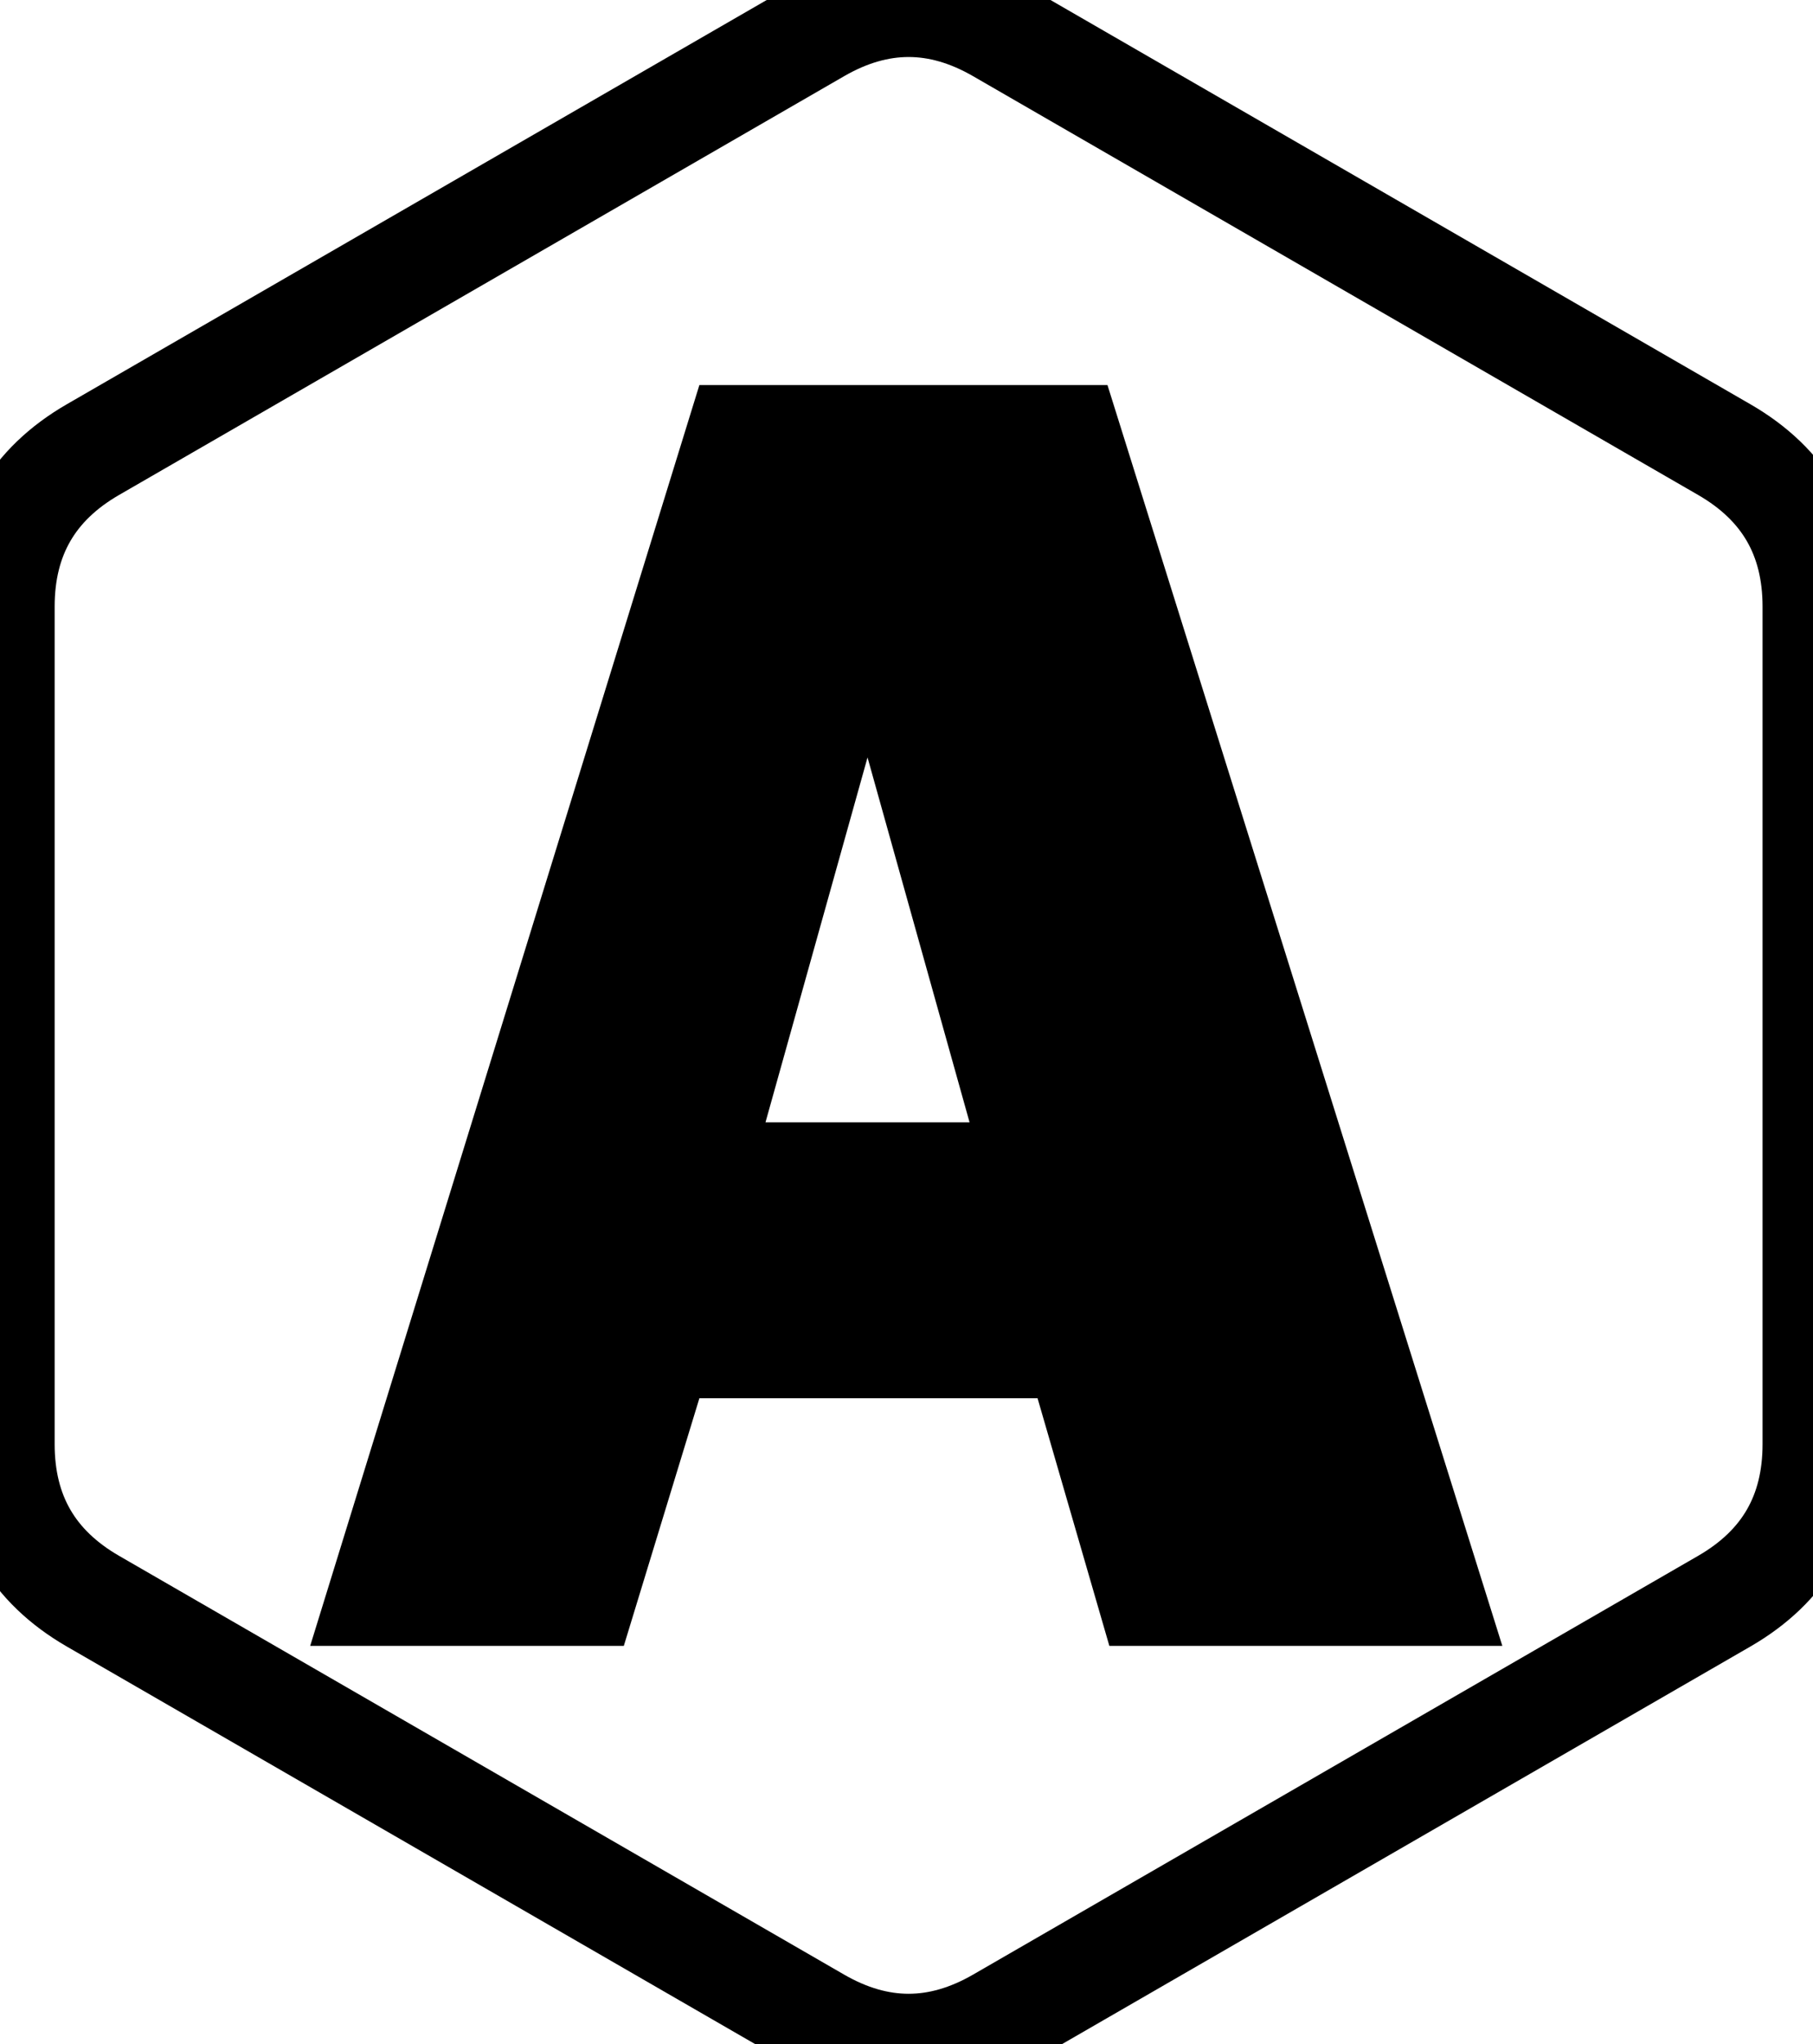 <?xml version="1.0" encoding="UTF-8" standalone="no"?>
<!DOCTYPE svg PUBLIC "-//W3C//DTD SVG 1.1//EN" "http://www.w3.org/Graphics/SVG/1.1/DTD/svg11.dtd">
<svg width="100%" height="100%" viewBox="0 0 260 293" version="1.1" xmlns="http://www.w3.org/2000/svg" xmlns:xlink="http://www.w3.org/1999/xlink" xml:space="preserve" xmlns:serif="http://www.serif.com/" style="fill-rule:evenodd;clip-rule:evenodd;stroke-linejoin:round;stroke-miterlimit:2;">
    <g transform="matrix(1,0,0,1,-6497.13,-15751.9)">
        <g transform="matrix(1.048,0,0,0.741,5583.78,13893.6)">
            <g transform="matrix(1,0,0,1,-30.366,503.428)">
                <g transform="matrix(1.432,0,0,2.025,902.202,2000.24)">
                    <path d="M77.942,5C83.716,1.667 89.489,1.667 95.263,5L164.545,45C170.318,48.333 173.205,53.333 173.205,60L173.205,140C173.205,146.667 170.318,151.667 164.545,155L95.263,195C89.489,198.333 83.716,198.333 77.942,195L8.66,155C2.887,151.667 0,146.667 0,140L0,60C0,53.333 2.887,48.333 8.66,45L77.942,5Z" style="stroke:currentColor;stroke-width:10px;fill:none;"/>
                </g>
                <g transform="matrix(5.211,0,0,7.37,-236.9,1813.16)">
                    <g transform="matrix(49.613,0,0,49.613,226.531,69.146)">
                        <path d="M0.426,-0L0.388,-0.131L0.209,-0.131L0.169,-0L0.003,-0L0.209,-0.667L0.425,-0.667L0.634,-0L0.426,-0ZM0.244,-0.277L0.352,-0.277L0.298,-0.47L0.244,-0.277Z" style="fill:currentColor;"/>
                    </g>
                </g>
            </g>
        </g>
    </g>
</svg>
